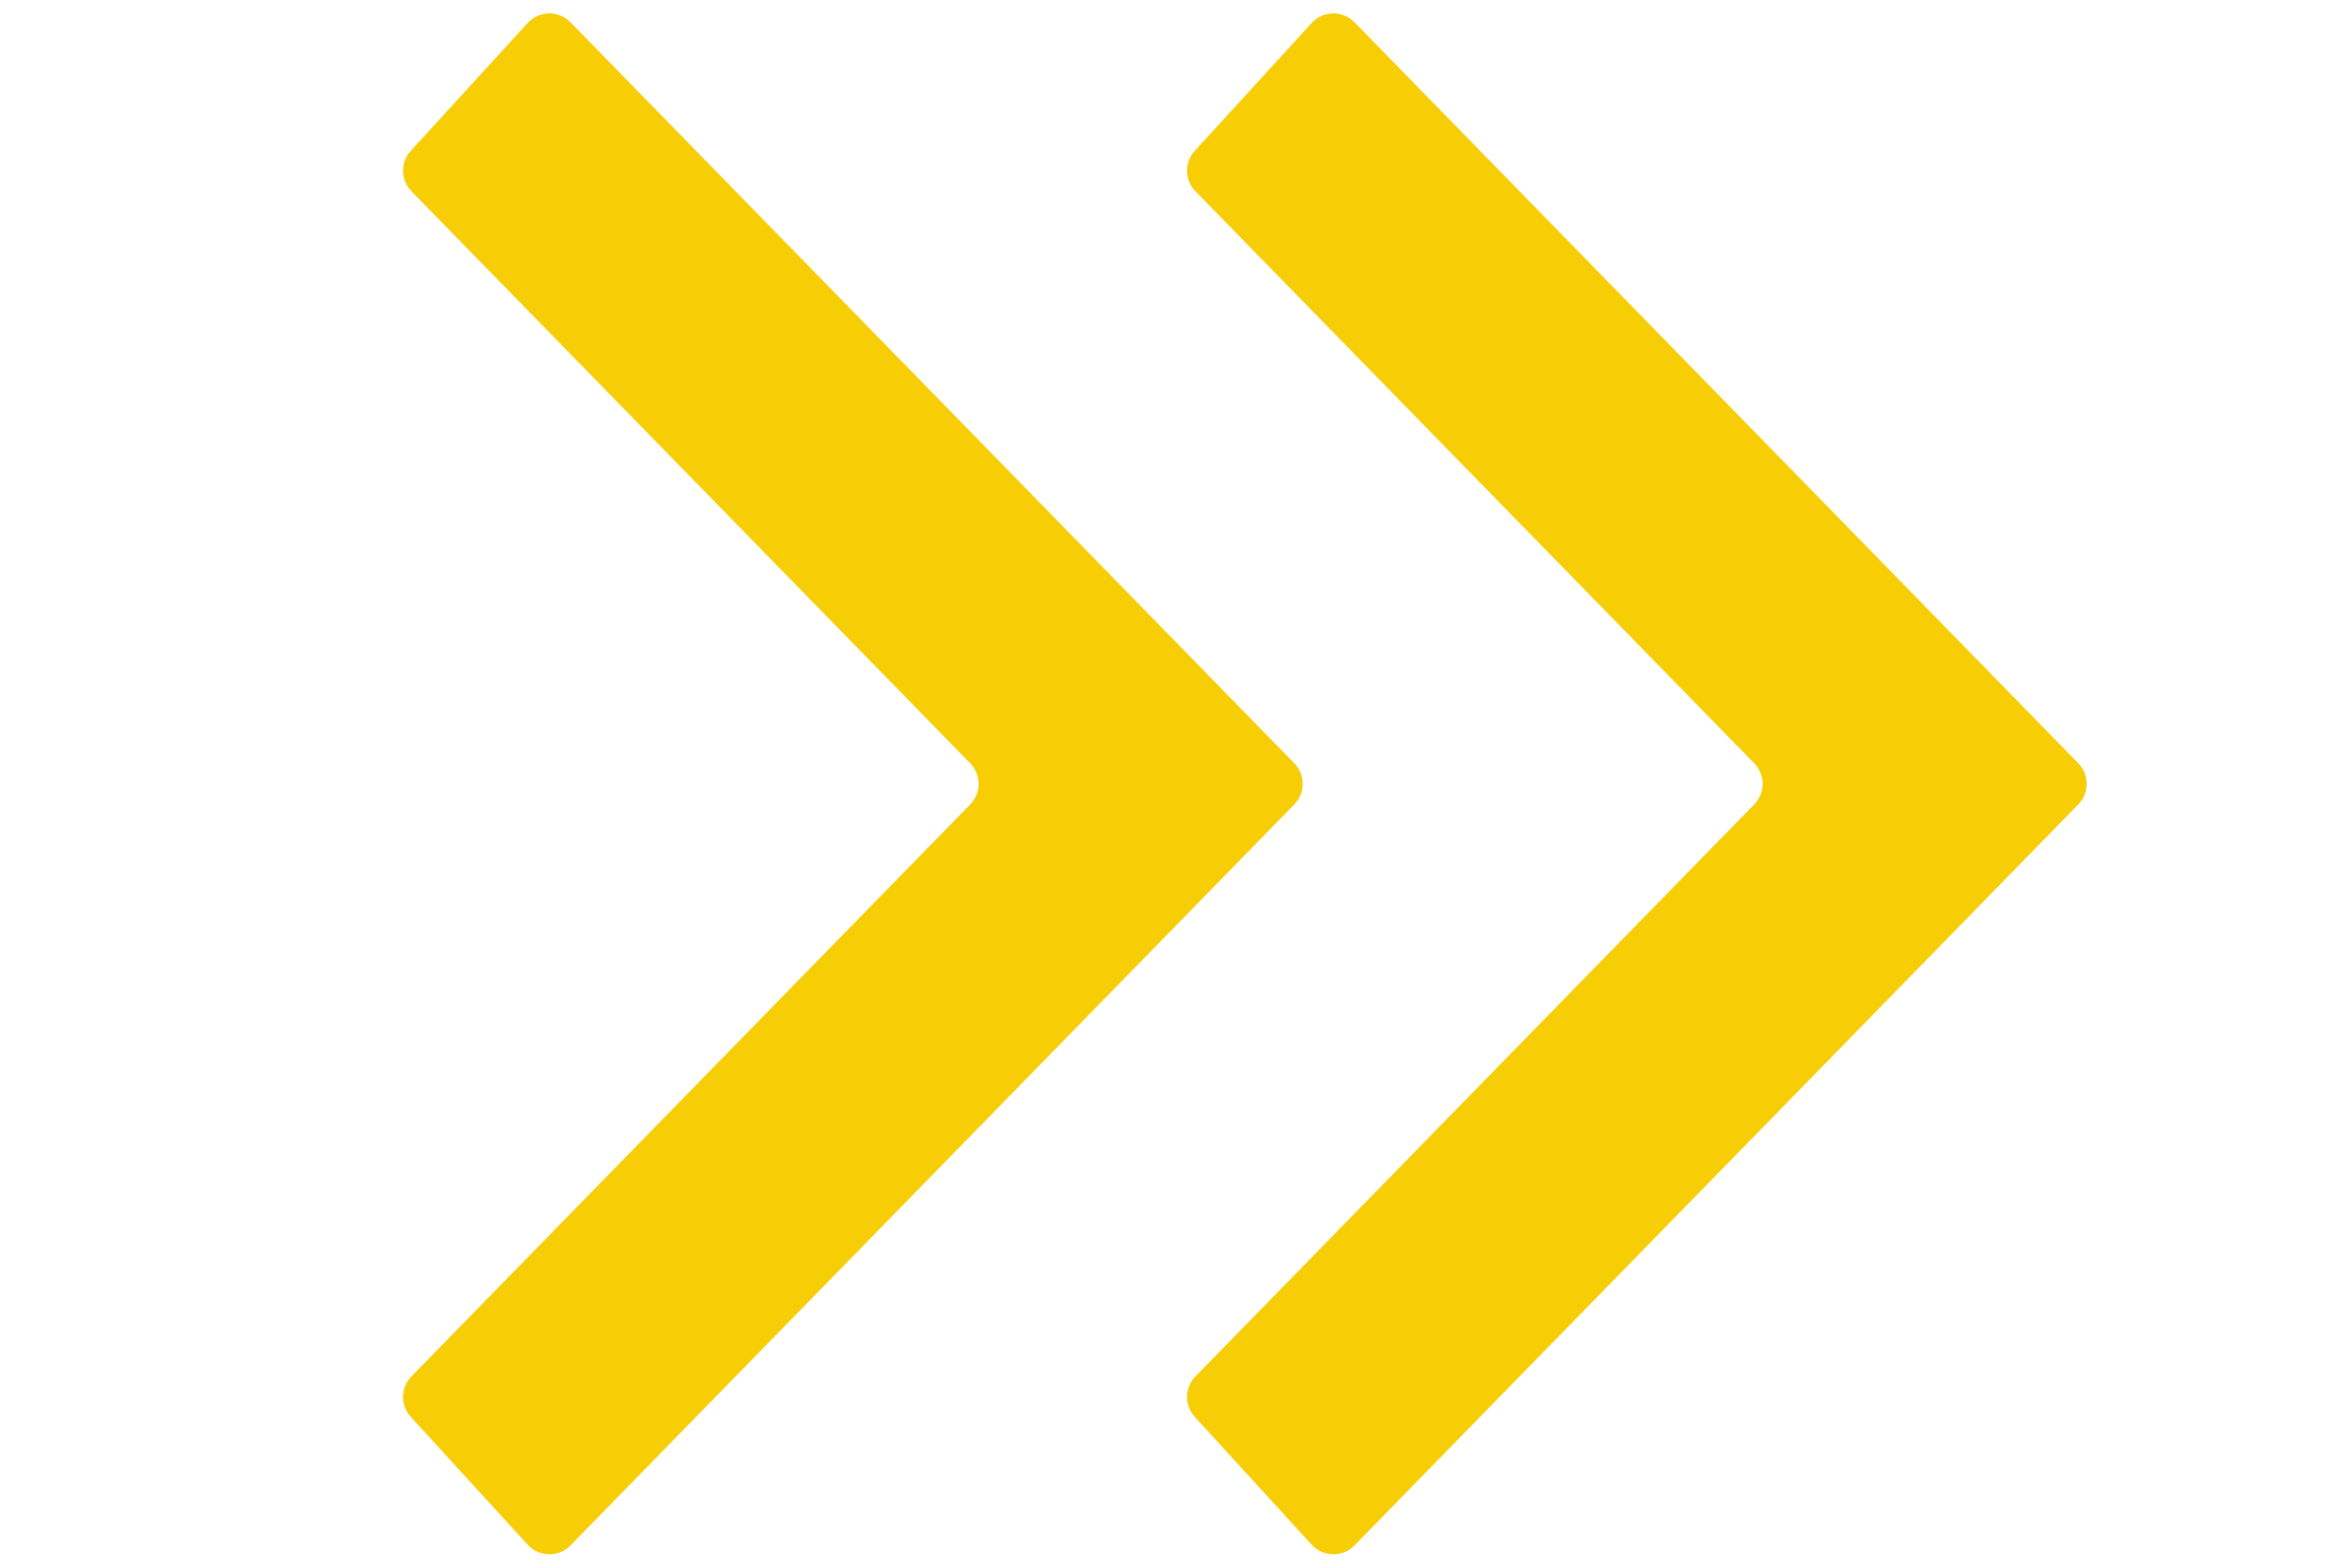 <svg width="24" height="16" viewBox="0 0 24 16" fill="none" xmlns="http://www.w3.org/2000/svg">
<path d="M17.9 8.21C18.014 8.093 18.014 7.907 17.9 7.79L12.198 1.952C12.087 1.838 12.084 1.657 12.191 1.54L13.385 0.234C13.501 0.107 13.7 0.104 13.821 0.227L21.207 7.79C21.321 7.907 21.321 8.093 21.207 8.21L13.821 15.773C13.7 15.896 13.501 15.893 13.385 15.766L12.191 14.46C12.084 14.343 12.087 14.162 12.198 14.048L17.9 8.21Z" fill="#F7CD05"/>
<path d="M9.9 8.21C10.014 8.093 10.014 7.907 9.9 7.79L4.198 1.952C4.087 1.838 4.084 1.657 4.191 1.54L5.385 0.234C5.501 0.107 5.7 0.104 5.821 0.227L13.207 7.79C13.321 7.907 13.321 8.093 13.207 8.21L5.821 15.773C5.7 15.896 5.501 15.893 5.385 15.766L4.191 14.46C4.084 14.343 4.087 14.162 4.198 14.048L9.9 8.21Z" fill="#F7CD05"/>
</svg>
